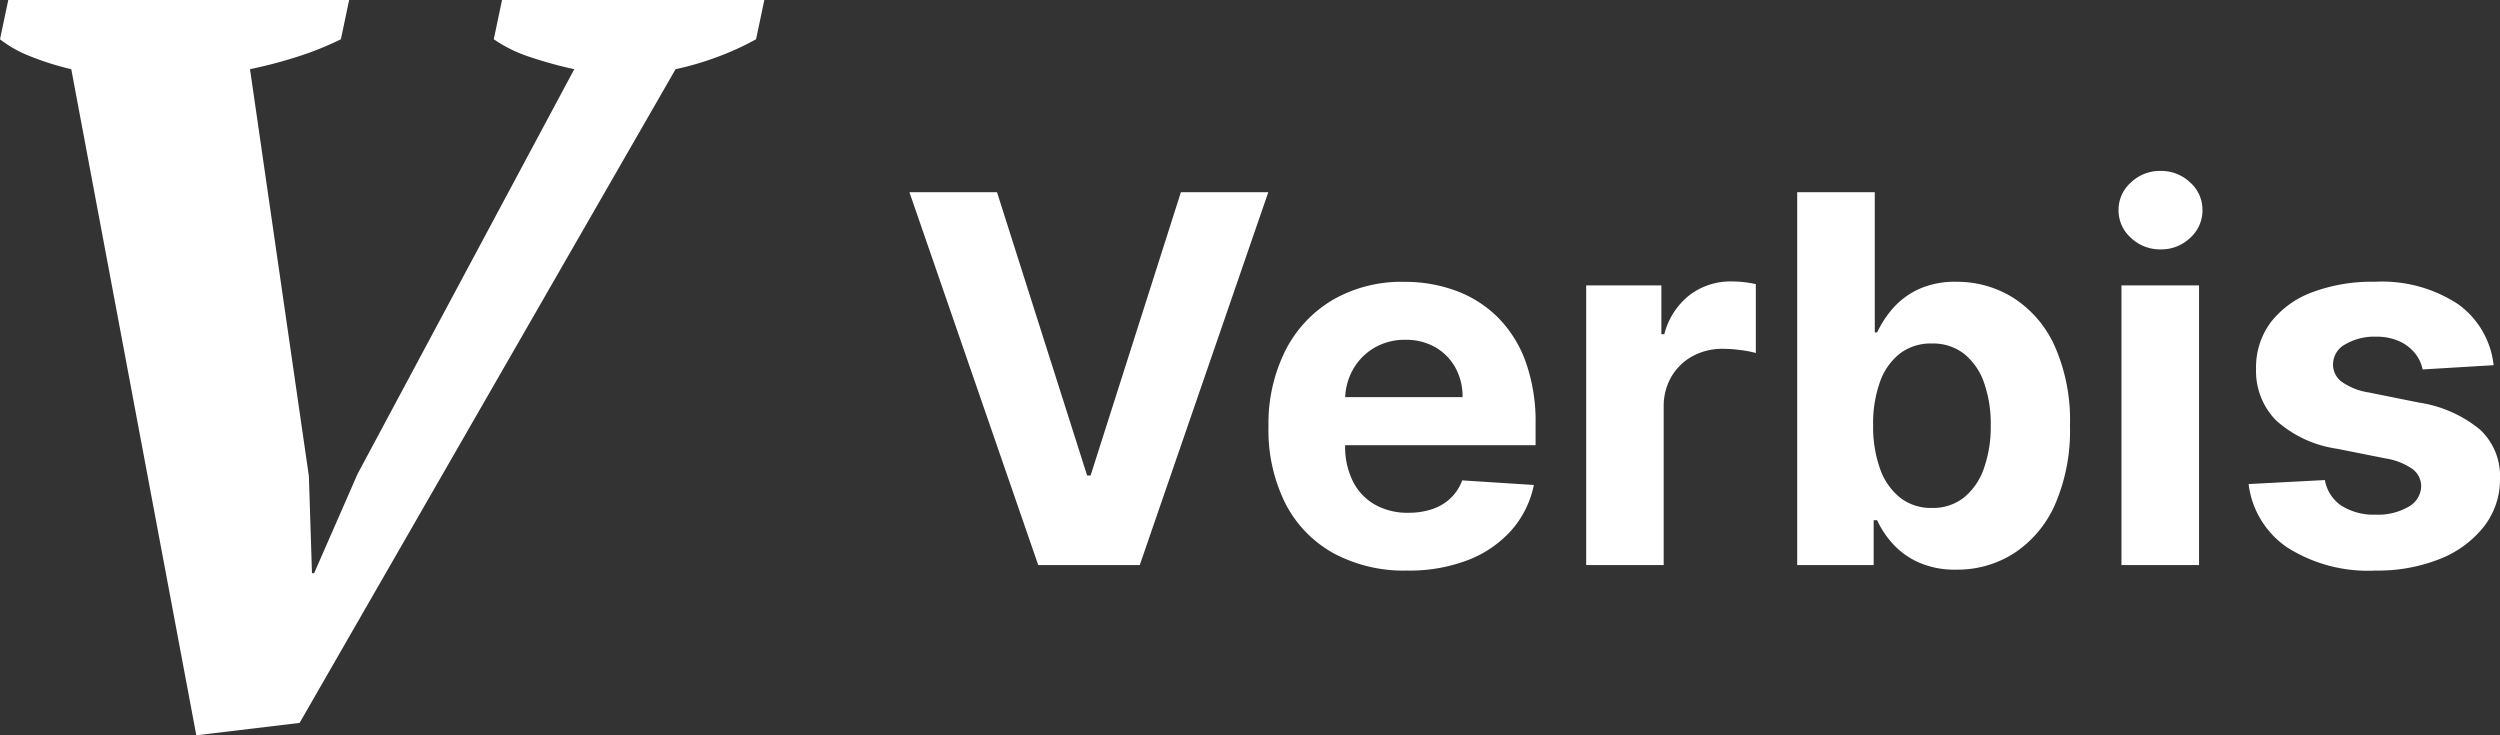 <svg xmlns="http://www.w3.org/2000/svg" width="117.026" height="34.424" viewBox="0 0 117.026 34.424">
  <rect x="0" y="0" width="117.026" height="34.424" fill="#333333" stroke="none"/>
  <g id="Group_720" data-name="Group 720" transform="translate(-552 -951)">
    <path id="Path_913" data-name="Path 913" d="M4.67-17.455,8.889-4.193h.162l4.227-13.261h4.091L11.352,0H6.6L.571-17.455ZM23.872.256A6.941,6.941,0,0,1,20.4-.567,5.563,5.563,0,0,1,18.162-2.9a7.692,7.692,0,0,1-.784-3.584,7.653,7.653,0,0,1,.784-3.545,5.787,5.787,0,0,1,2.212-2.378,6.419,6.419,0,0,1,3.354-.852,6.928,6.928,0,0,1,2.416.413,5.446,5.446,0,0,1,1.96,1.24,5.649,5.649,0,0,1,1.308,2.075,8.289,8.289,0,0,1,.469,2.919v1H18.827v-2.25h7.636a2.781,2.781,0,0,0-.341-1.389,2.481,2.481,0,0,0-.942-.95,2.748,2.748,0,0,0-1.393-.345,2.8,2.8,0,0,0-1.462.379,2.72,2.72,0,0,0-.993,1.014,2.889,2.889,0,0,0-.366,1.411v2.139a3.641,3.641,0,0,0,.362,1.679,2.593,2.593,0,0,0,1.027,1.091,3.1,3.1,0,0,0,1.577.384,3.434,3.434,0,0,0,1.108-.17,2.3,2.3,0,0,0,.861-.511,2.223,2.223,0,0,0,.545-.835L29.8-3.75A4.577,4.577,0,0,1,28.76-1.641a5.245,5.245,0,0,1-2.028,1.4A7.623,7.623,0,0,1,23.872.256ZM32.25,0V-13.091h3.52v2.284h.136a3.4,3.4,0,0,1,1.2-1.845,3.173,3.173,0,0,1,1.943-.626,5.492,5.492,0,0,1,.588.034,4.141,4.141,0,0,1,.554.094v3.222a4.743,4.743,0,0,0-.707-.136,6.355,6.355,0,0,0-.827-.06,2.909,2.909,0,0,0-1.428.345,2.565,2.565,0,0,0-.989.959,2.731,2.731,0,0,0-.362,1.415V0Zm9.878,0V-17.455h3.631v6.563h.111a4.813,4.813,0,0,1,.695-1.078,3.656,3.656,0,0,1,1.193-.92,4.067,4.067,0,0,1,1.837-.371,4.941,4.941,0,0,1,2.642.746,5.209,5.209,0,0,1,1.935,2.241,8.572,8.572,0,0,1,.724,3.746,8.694,8.694,0,0,1-.7,3.695A5.251,5.251,0,0,1,52.283-.558a4.9,4.9,0,0,1-2.7.771,4.166,4.166,0,0,1-1.794-.349,3.677,3.677,0,0,1-1.206-.882A4.385,4.385,0,0,1,45.869-2.1h-.162V0Zm3.554-6.545a5.827,5.827,0,0,0,.324,2.037,3,3,0,0,0,.938,1.351,2.342,2.342,0,0,0,1.491.482,2.328,2.328,0,0,0,1.5-.49,3.024,3.024,0,0,0,.933-1.364,5.85,5.85,0,0,0,.32-2.016,5.784,5.784,0,0,0-.315-1.994,2.971,2.971,0,0,0-.929-1.347,2.355,2.355,0,0,0-1.509-.486,2.38,2.38,0,0,0-1.5.469,2.926,2.926,0,0,0-.933,1.33A5.755,5.755,0,0,0,45.682-6.545ZM57.307,0V-13.091h3.631V0Zm1.832-14.778a1.964,1.964,0,0,1-1.389-.541,1.716,1.716,0,0,1-.58-1.3,1.707,1.707,0,0,1,.58-1.291,1.954,1.954,0,0,1,1.381-.541,1.96,1.96,0,0,1,1.393.541,1.713,1.713,0,0,1,.575,1.291,1.722,1.722,0,0,1-.575,1.3A1.949,1.949,0,0,1,59.139-14.778Zm15.588,5.42-3.324.2a1.748,1.748,0,0,0-.366-.771,2.012,2.012,0,0,0-.737-.554,2.593,2.593,0,0,0-1.087-.209,2.685,2.685,0,0,0-1.423.354,1.067,1.067,0,0,0-.58.942,1.009,1.009,0,0,0,.375.793,2.976,2.976,0,0,0,1.287.52l2.369.477a5.874,5.874,0,0,1,2.847,1.261,2.969,2.969,0,0,1,.938,2.284A3.579,3.579,0,0,1,74.271-1.8,4.926,4.926,0,0,1,72.209-.286,7.83,7.83,0,0,1,69.2.256,7.044,7.044,0,0,1,65.058-.831a4.2,4.2,0,0,1-1.8-2.962l3.571-.187a1.819,1.819,0,0,0,.784,1.206,2.826,2.826,0,0,0,1.594.413,2.835,2.835,0,0,0,1.538-.371,1.125,1.125,0,0,0,.592-.959,1.014,1.014,0,0,0-.418-.814,3.042,3.042,0,0,0-1.261-.49l-2.267-.452a5.4,5.4,0,0,1-2.851-1.33,3.291,3.291,0,0,1-.933-2.412,3.512,3.512,0,0,1,.686-2.173,4.354,4.354,0,0,1,1.935-1.406,7.928,7.928,0,0,1,2.928-.494,6.477,6.477,0,0,1,3.908,1.048A4.053,4.053,0,0,1,74.727-9.358Z" transform="translate(594 977.452)" fill="#fff"/>
    <path id="Path_83" data-name="Path 83" d="M30.338-21.961a18.992,18.992,0,0,1-2.1-.58,6.439,6.439,0,0,1-1.668-.822l.387-1.838H39.235l-.387,1.838a12.724,12.724,0,0,1-1.668.774,13.9,13.9,0,0,1-2.1.628l-17.6,30.6-4.835.58L6.792-21.961a13.238,13.238,0,0,1-1.91-.6,5.546,5.546,0,0,1-1.426-.8L3.843-25.2H19.8l-.387,1.838a14.48,14.48,0,0,1-1.982.8,21.407,21.407,0,0,1-2.272.6l2.756,19.05.145,4.545h.1l2.031-4.642Z" transform="translate(548.544 976.2)" fill="#fff"/>
  </g>
</svg>
